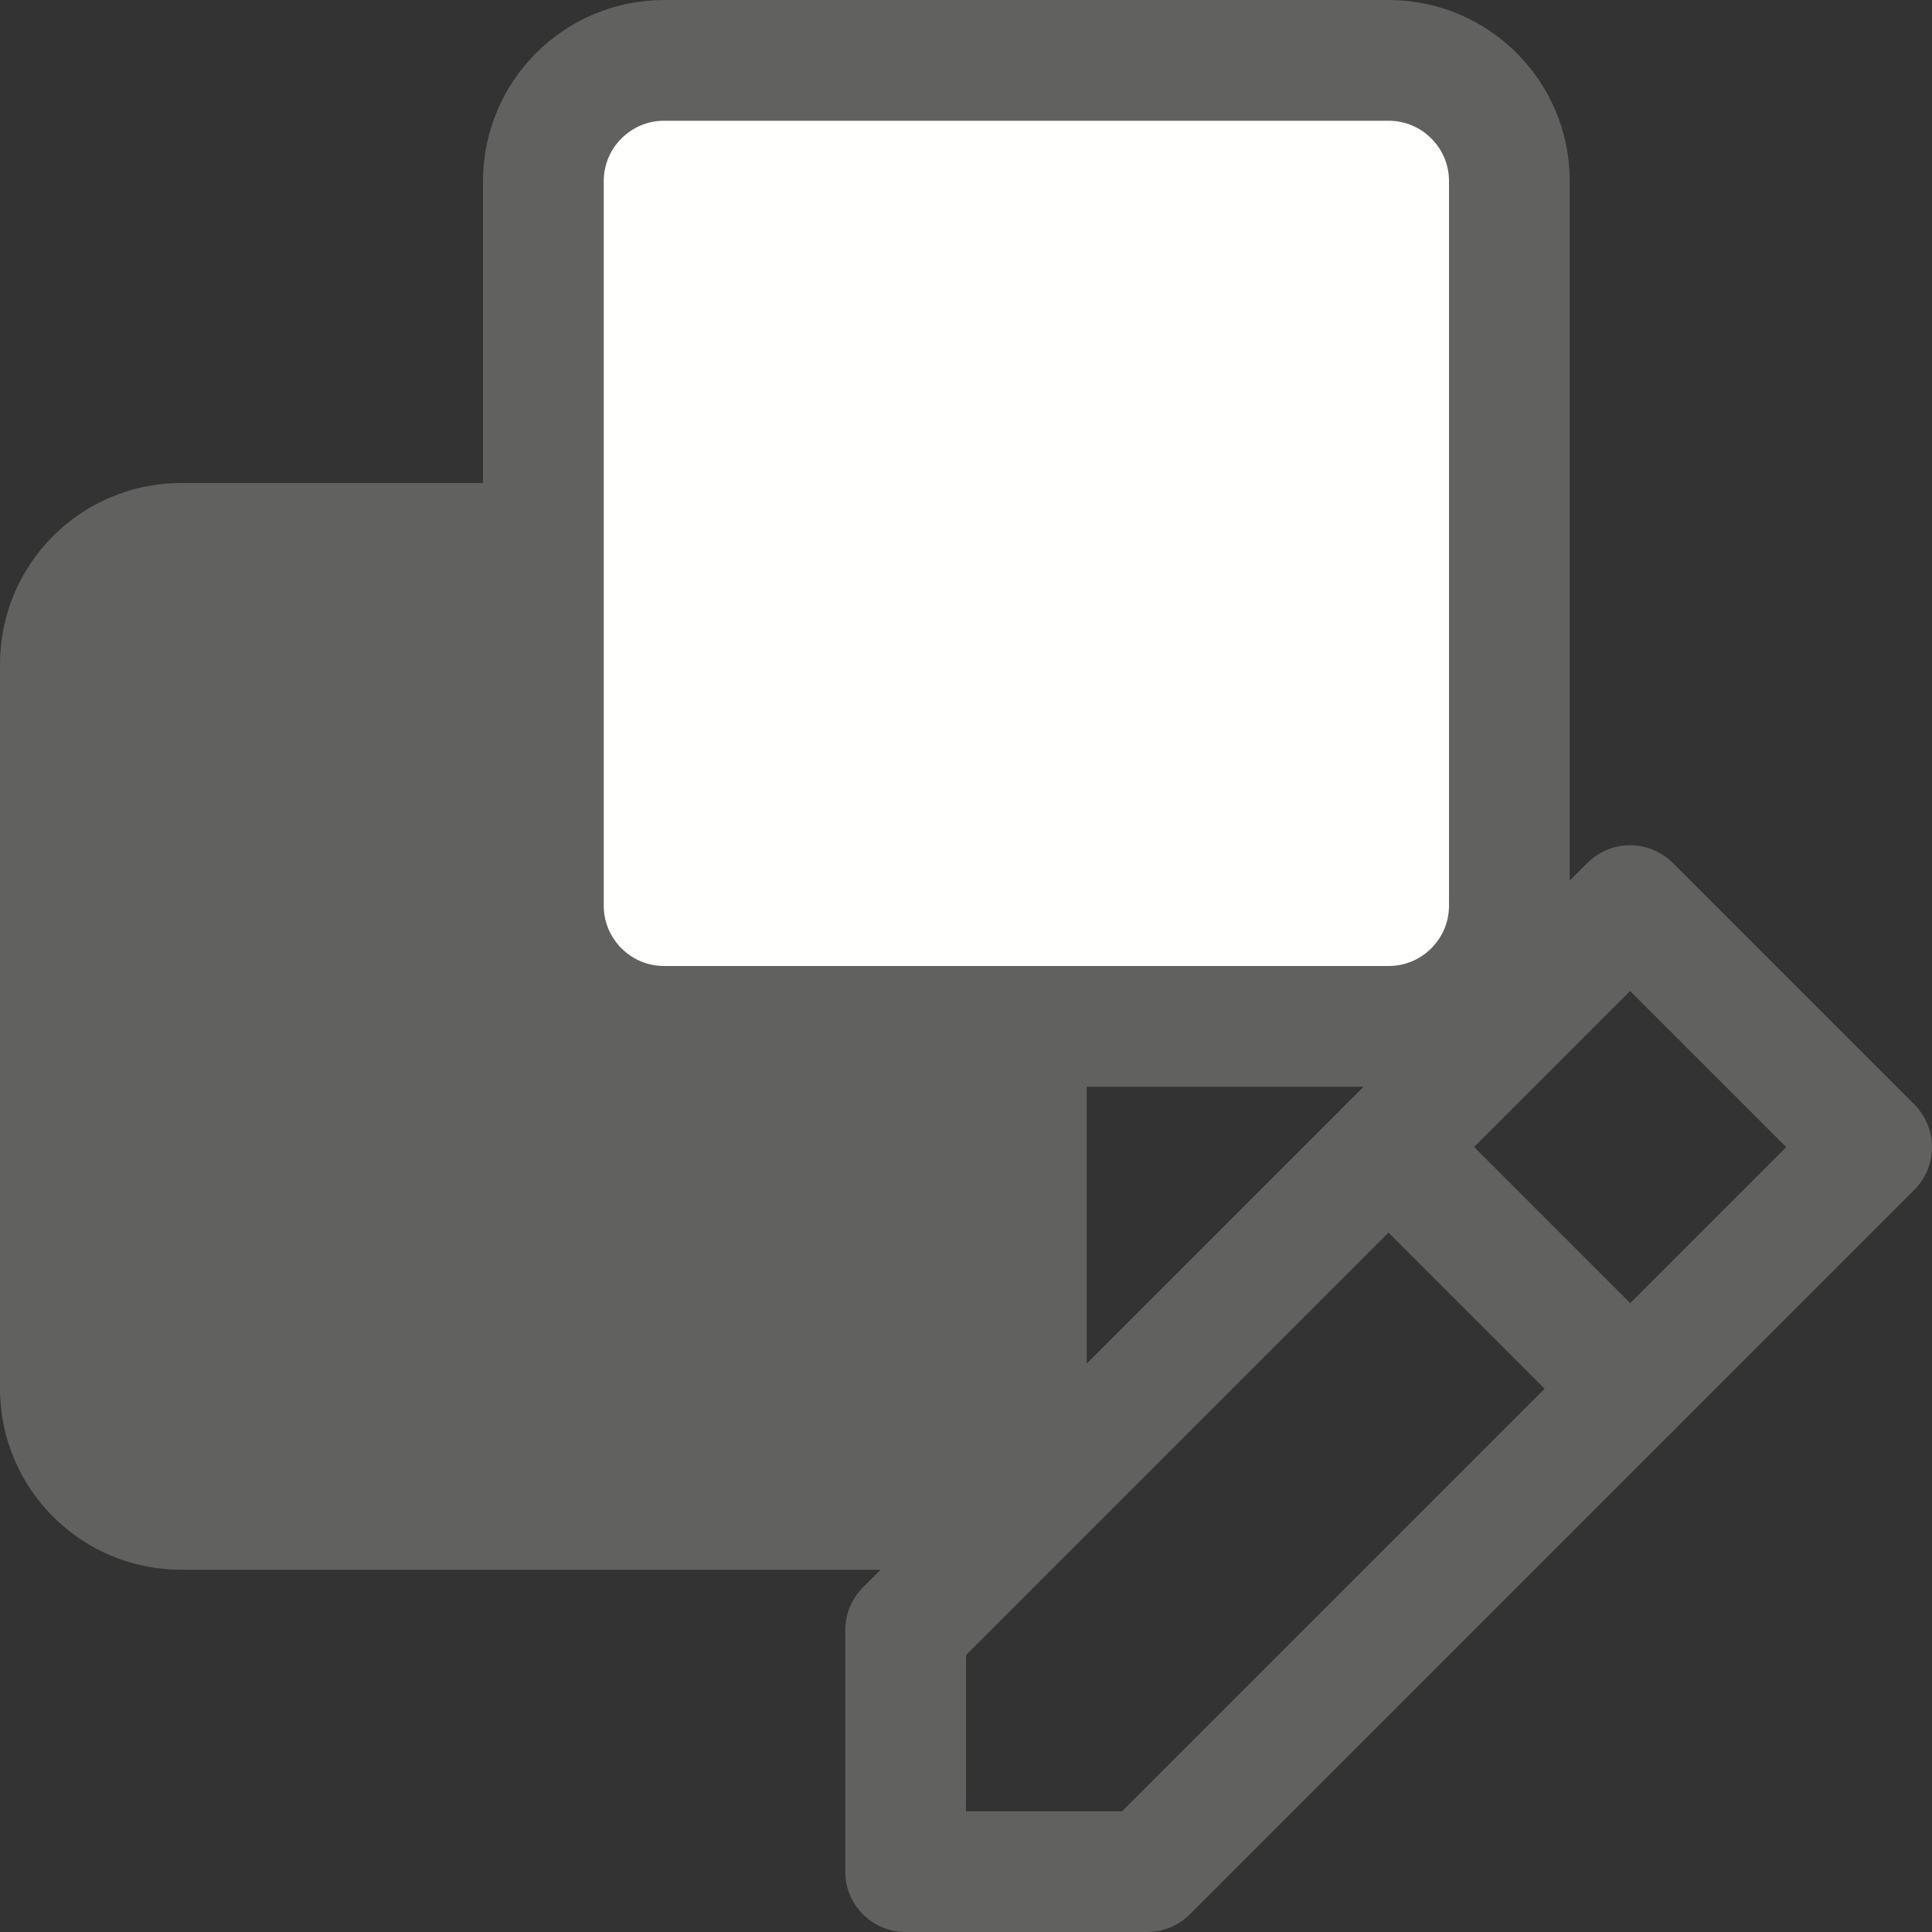 <svg width="16" height="16" viewBox="0 0 16 16" fill="none" xmlns="http://www.w3.org/2000/svg">
<rect x="0" y="0" width="16" height="16" fill="#333333" stroke="none"/>
<path d="M7.5 4.5H1.5C0.948 4.5 0.5 4.948 0.5 5.5V11.5C0.5 12.052 0.948 12.5 1.5 12.5H4.5H7.5C8.052 12.5 8.5 12.052 8.5 11.5V8.5V5.5C8.5 4.948 8.052 4.5 7.5 4.5Z" fill="#616160" stroke="#616160"/>
<path d="M11.5 0.5H5.5C4.948 0.5 4.5 0.948 4.5 1.5V7.5C4.5 8.052 4.948 8.5 5.5 8.5H8.5H11.5C12.052 8.5 12.5 8.052 12.5 7.5V4.5V1.5C12.5 0.948 12.052 0.5 11.5 0.5Z" fill="#FFFFFE" stroke="#616160"/>
<path d="M13.5 11.5L11.5 9.5L13.5 7.5L15.5 9.5L13.5 11.5Z" stroke="#616160" stroke-linejoin="round"/>
<path d="M13.5 11.5L9.5 15.5H7.5V13.5L11.5 9.5L13.5 11.5Z" stroke="#616160" stroke-linejoin="round"/>
</svg>
